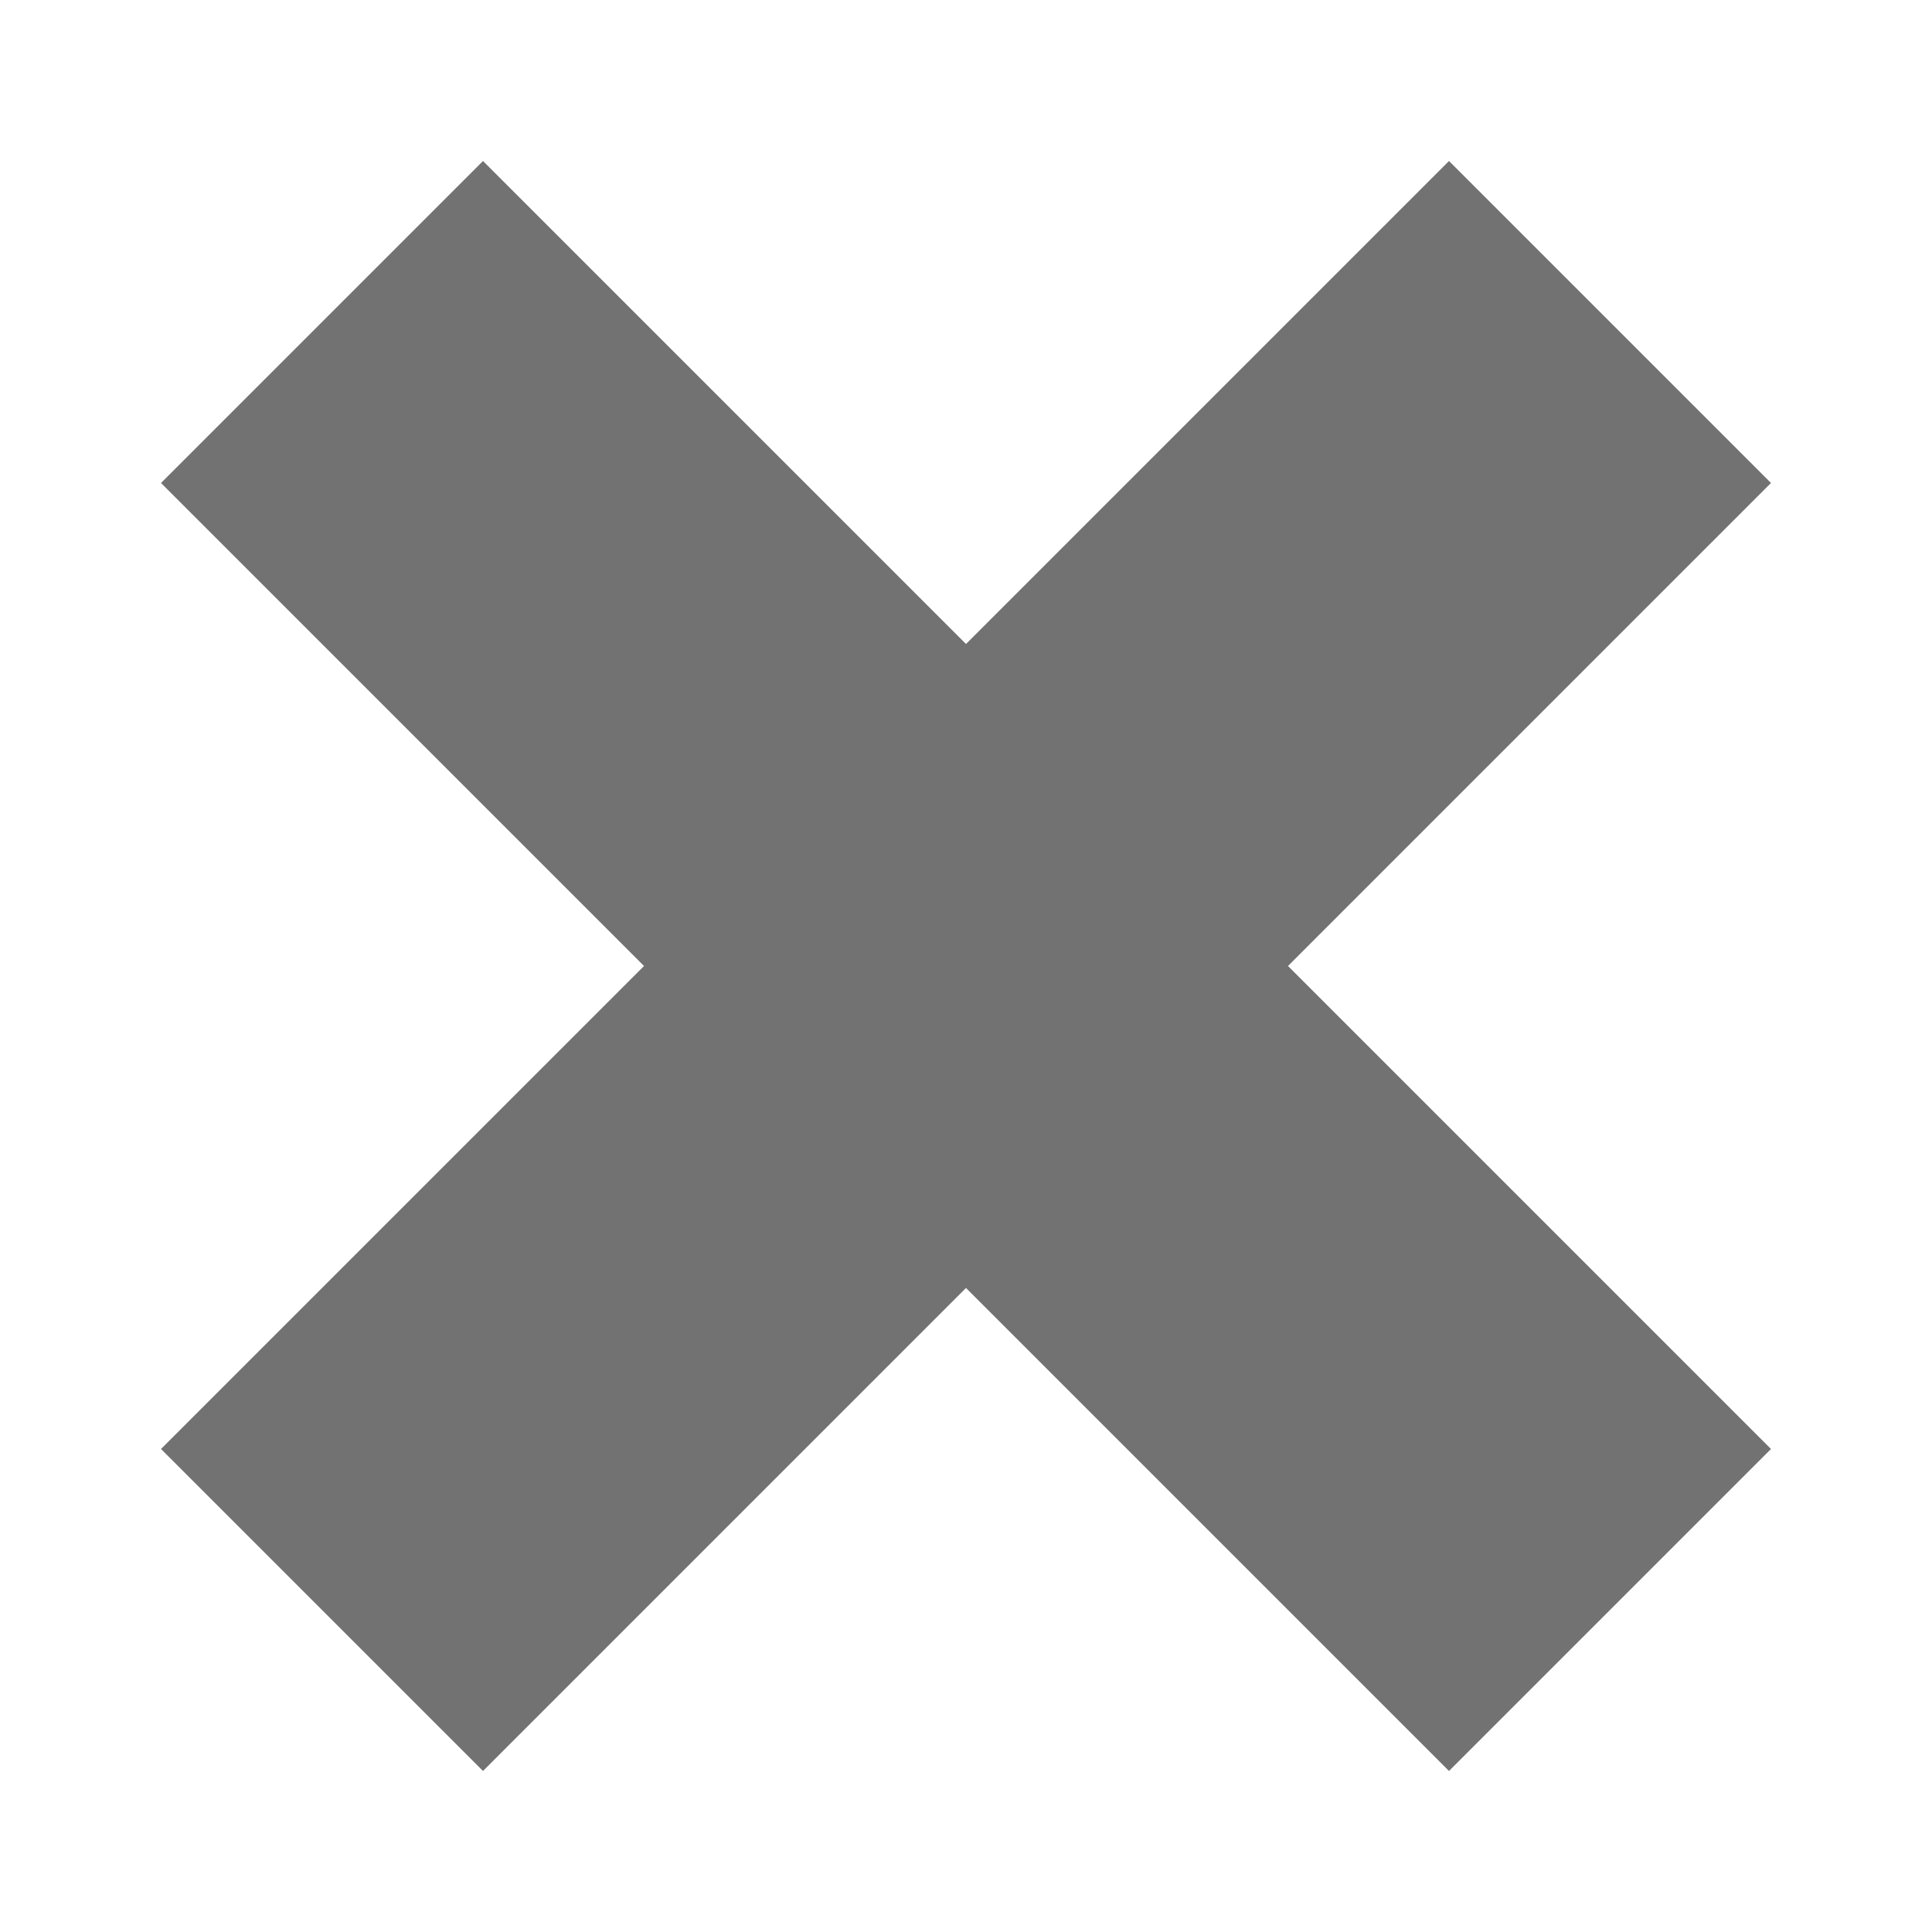 <!-- icon666.com - MILLIONS OF FREE VECTOR ICONS --><svg id="Layer_1" enable-background="new 0 0 24 24" viewBox="0 0 24 24" xmlns="http://www.w3.org/2000/svg"><g><path d="m22 18-6-6 6-6-4-4-6 6-6-6-4 4 6 6-6 6 4 4 6-6 6 6z" fill="#727272"></path></g></svg>
